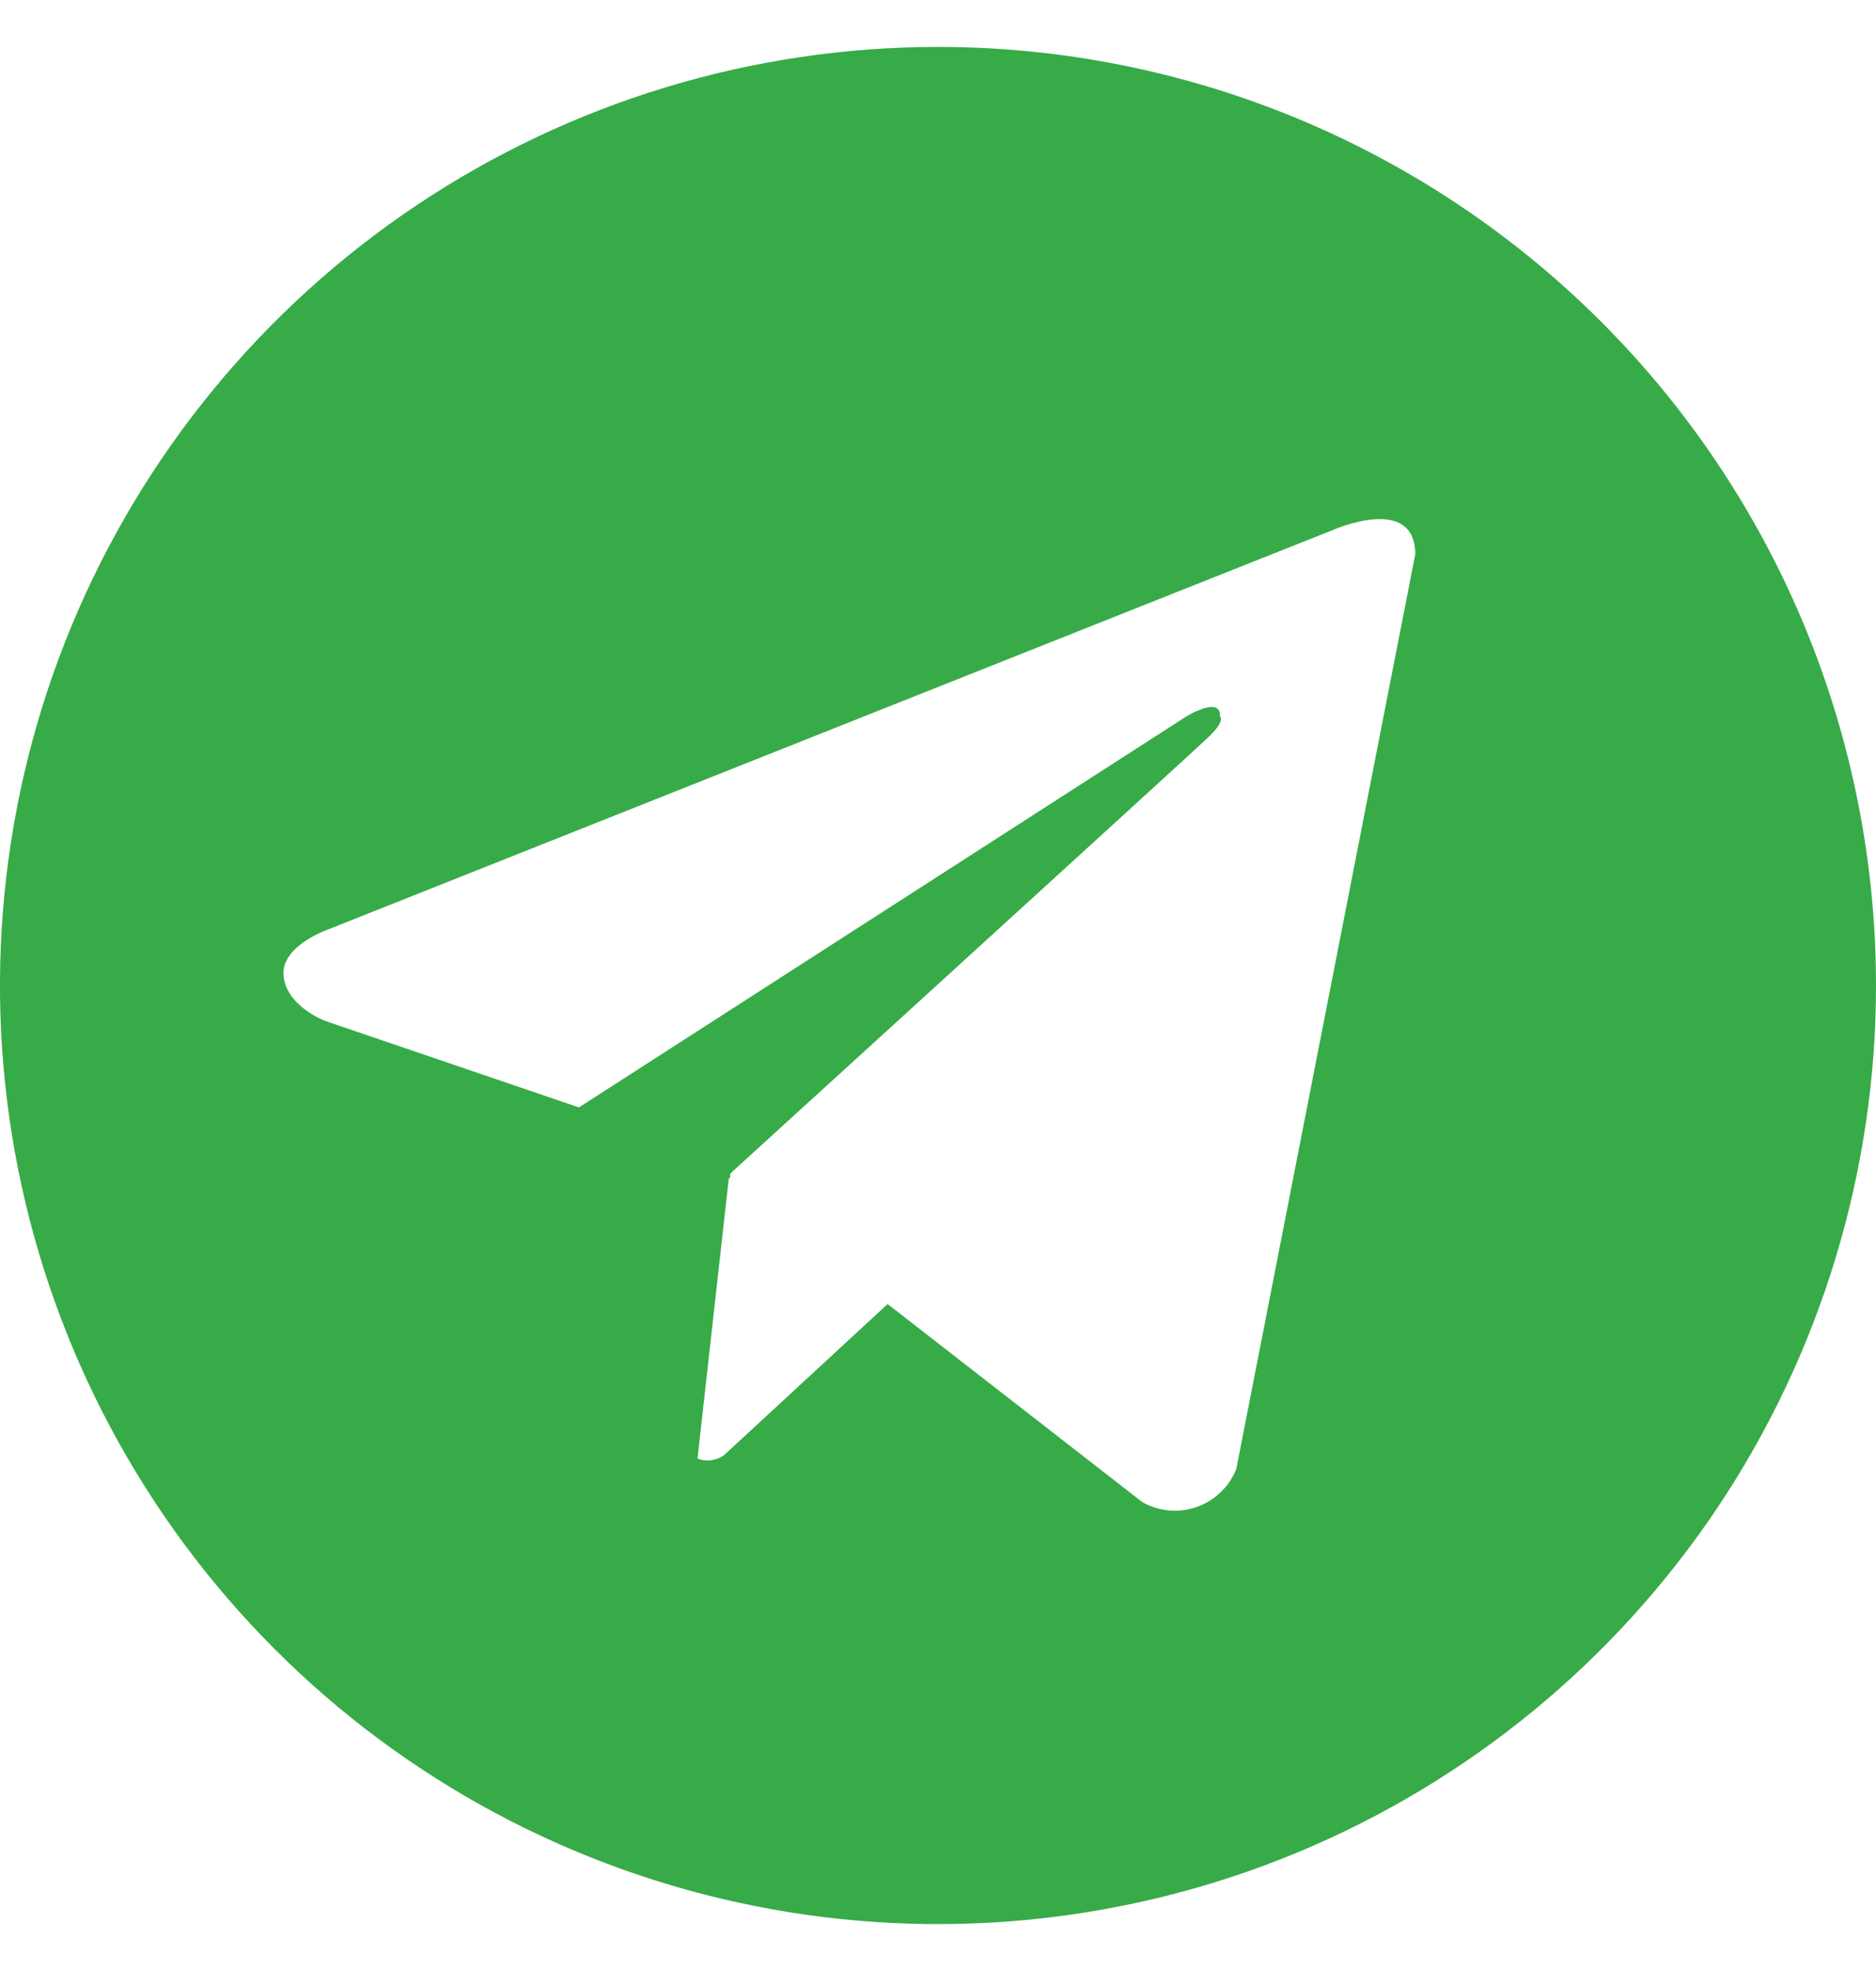 <svg width="20" height="21" viewBox="0 0 20 21" fill="none" xmlns="http://www.w3.org/2000/svg">
<path d="M10 0.5C8.022 0.5 6.089 1.086 4.444 2.185C2.8 3.284 1.518 4.846 0.761 6.673C0.004 8.5 -0.194 10.511 0.192 12.451C0.578 14.391 1.53 16.172 2.929 17.571C4.327 18.97 6.109 19.922 8.049 20.308C9.989 20.694 12 20.496 13.827 19.739C15.654 18.982 17.216 17.7 18.315 16.056C19.413 14.411 20 12.478 20 10.5C20 9.187 19.741 7.886 19.239 6.673C18.736 5.46 18 4.358 17.071 3.429C16.142 2.5 15.04 1.764 13.827 1.261C12.614 0.759 11.313 0.5 10 0.5ZM13.18 15.652C13.143 15.745 13.086 15.83 13.013 15.899C12.941 15.969 12.854 16.022 12.759 16.056C12.664 16.089 12.563 16.102 12.463 16.093C12.363 16.084 12.266 16.054 12.178 16.004L9.463 13.894L7.721 15.502C7.681 15.532 7.633 15.551 7.583 15.558C7.534 15.565 7.483 15.559 7.436 15.541L7.77 12.552L7.78 12.561L7.787 12.502C7.787 12.502 12.672 8.054 12.871 7.865C13.073 7.676 13.006 7.635 13.006 7.635C13.018 7.405 12.645 7.635 12.645 7.635L6.172 11.799L3.477 10.881C3.477 10.881 3.063 10.733 3.024 10.406C2.983 10.082 3.49 9.906 3.49 9.906L14.207 5.648C14.207 5.648 15.088 5.256 15.088 5.906L13.18 15.652Z" fill="#37AB48"/>
</svg>

